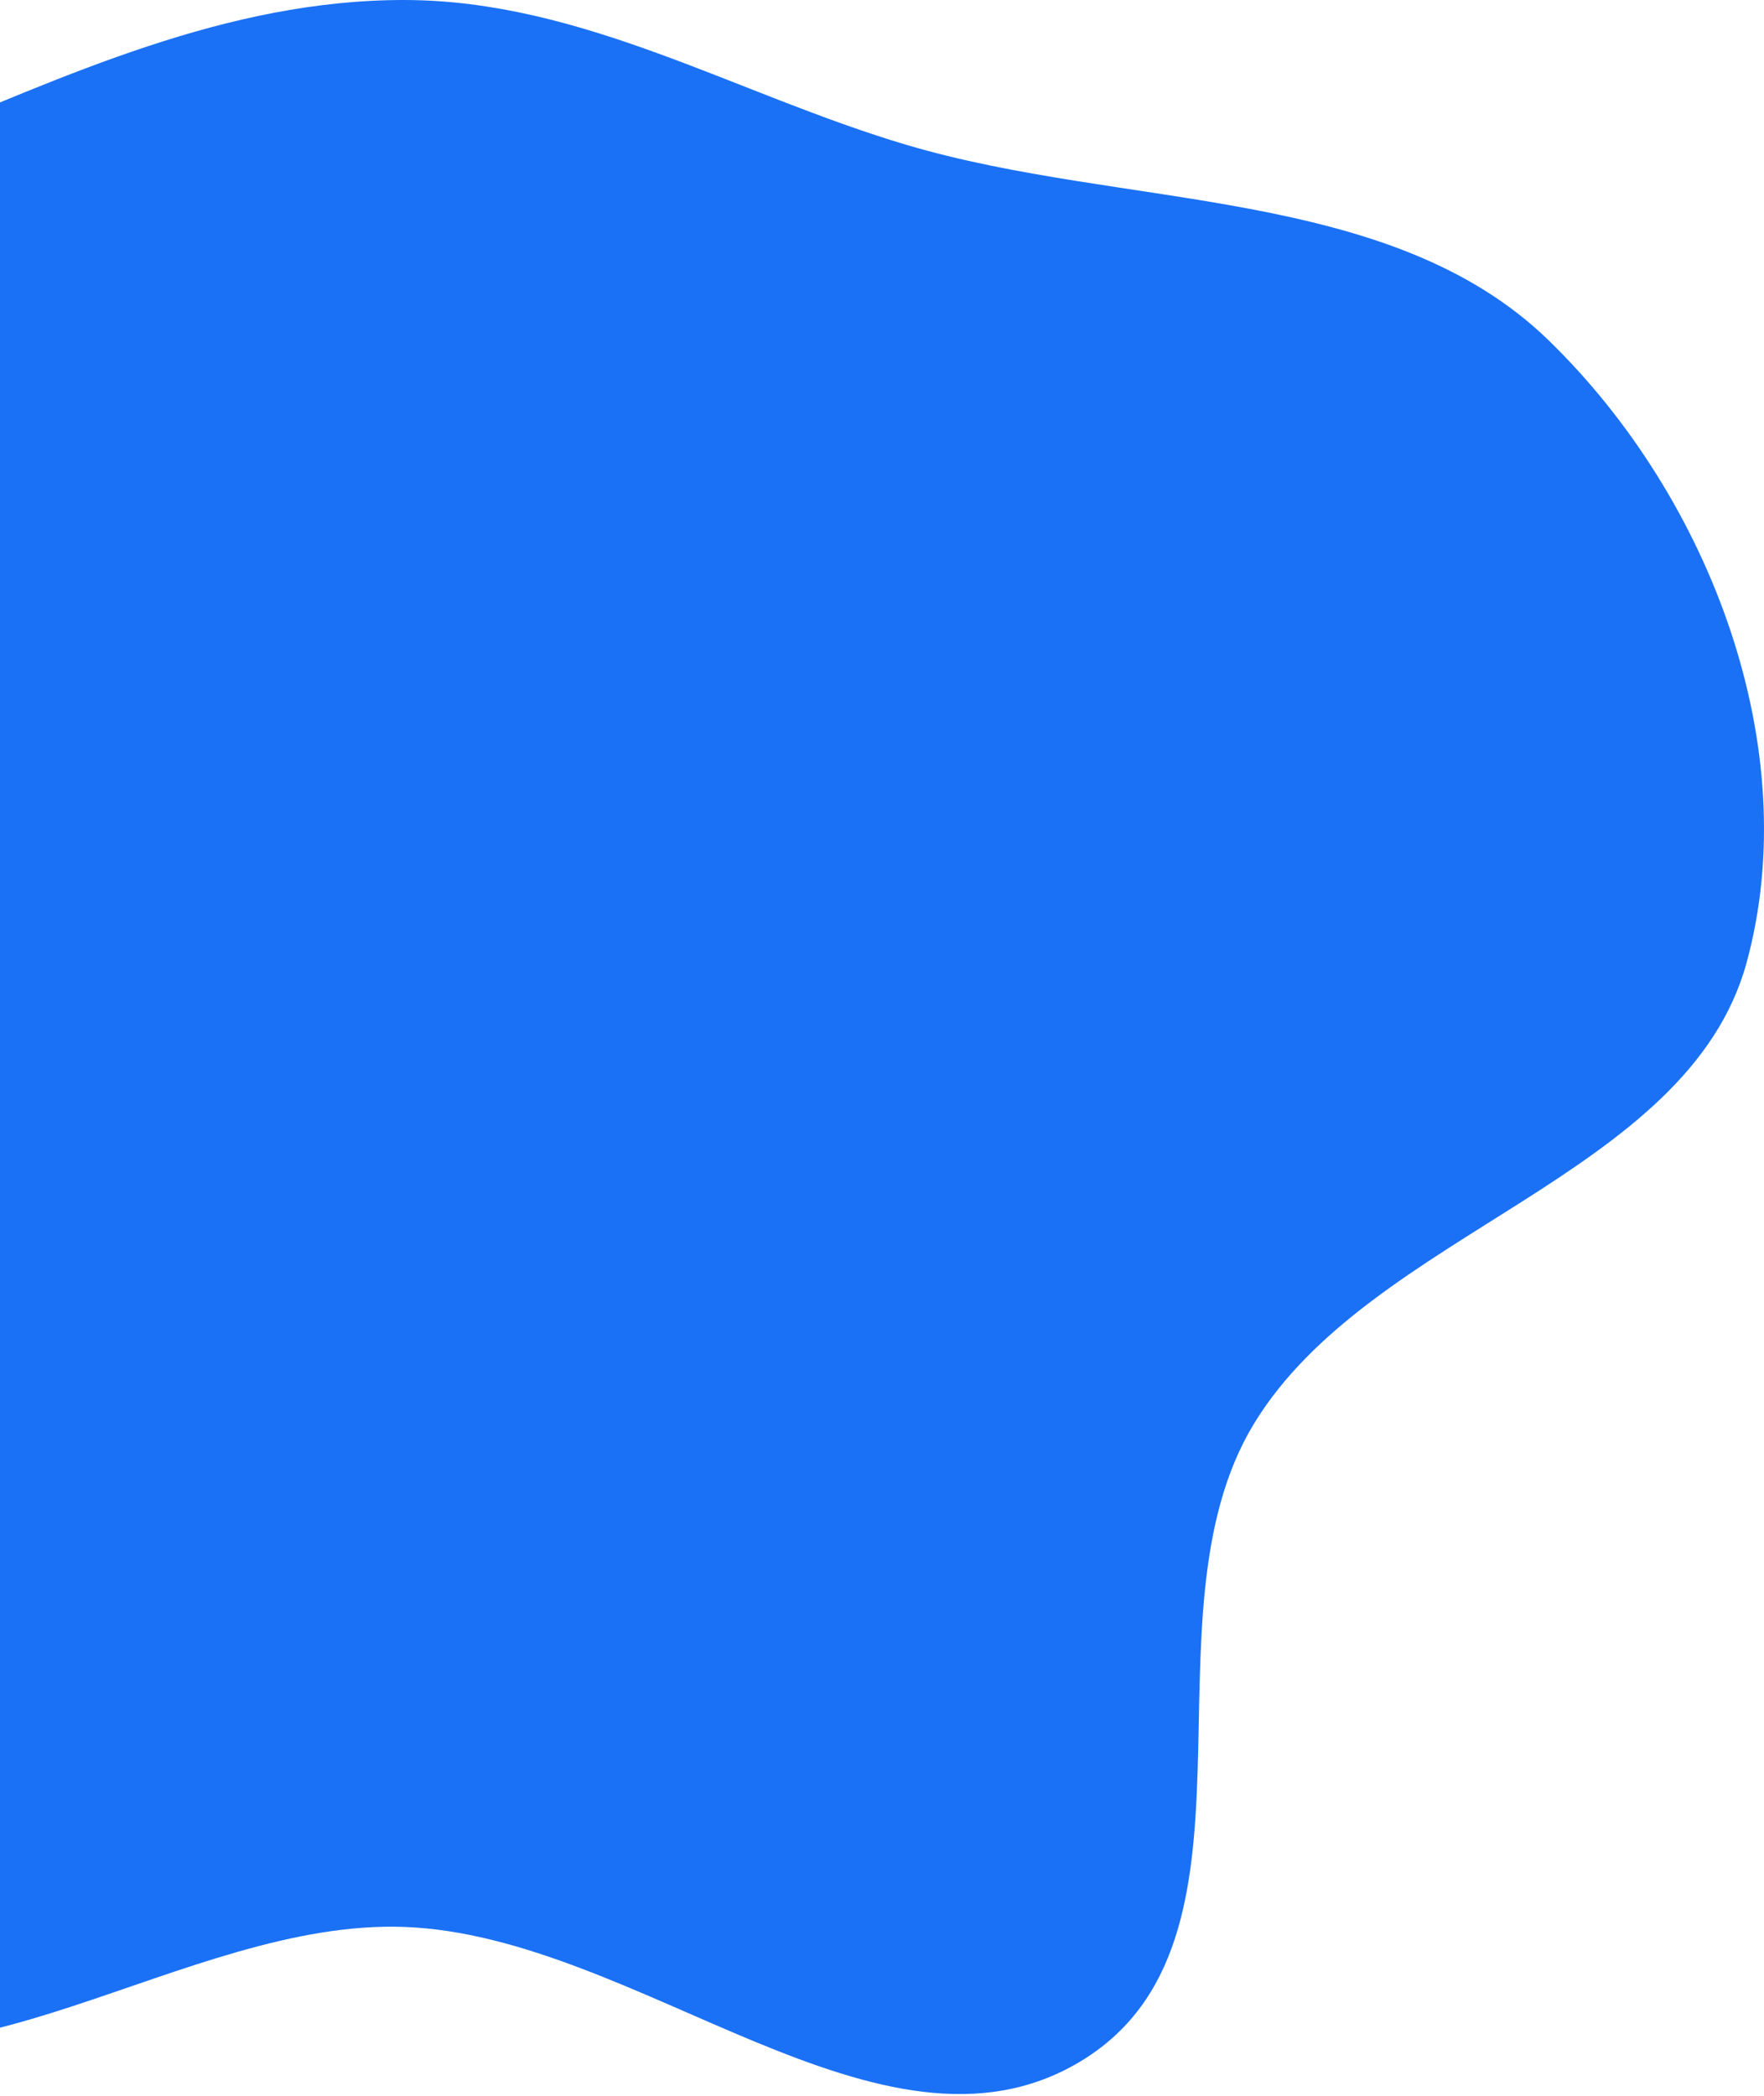 <svg width="314" height="373" viewBox="0 0 314 373" fill="none" xmlns="http://www.w3.org/2000/svg">
<path fill-rule="evenodd" clip-rule="evenodd" d="M72.015 0C103.671 0.051 131.081 16.776 161.266 25.755C200.147 37.321 247.316 33.006 275.679 60.585C304.632 88.738 321.251 133.313 310.918 171.271C300.501 209.538 244.007 219.13 223.185 253.428C202.217 287.967 227.85 345.842 192.078 367.025C156.842 387.89 113.611 344.495 72.015 342.945C32.762 341.482 -8.921 377.185 -42.68 358.274C-76.562 339.295 -76.899 292.394 -83.537 255.81C-88.68 227.467 -72.879 199.809 -76.612 171.271C-81.09 137.048 -120.426 106 -107.349 73.791C-94.811 42.913 -49.59 38.704 -17.412 25.466C11.62 13.522 40.332 -0.051 72.015 0Z" fill="#1B71F5"/>
</svg>
